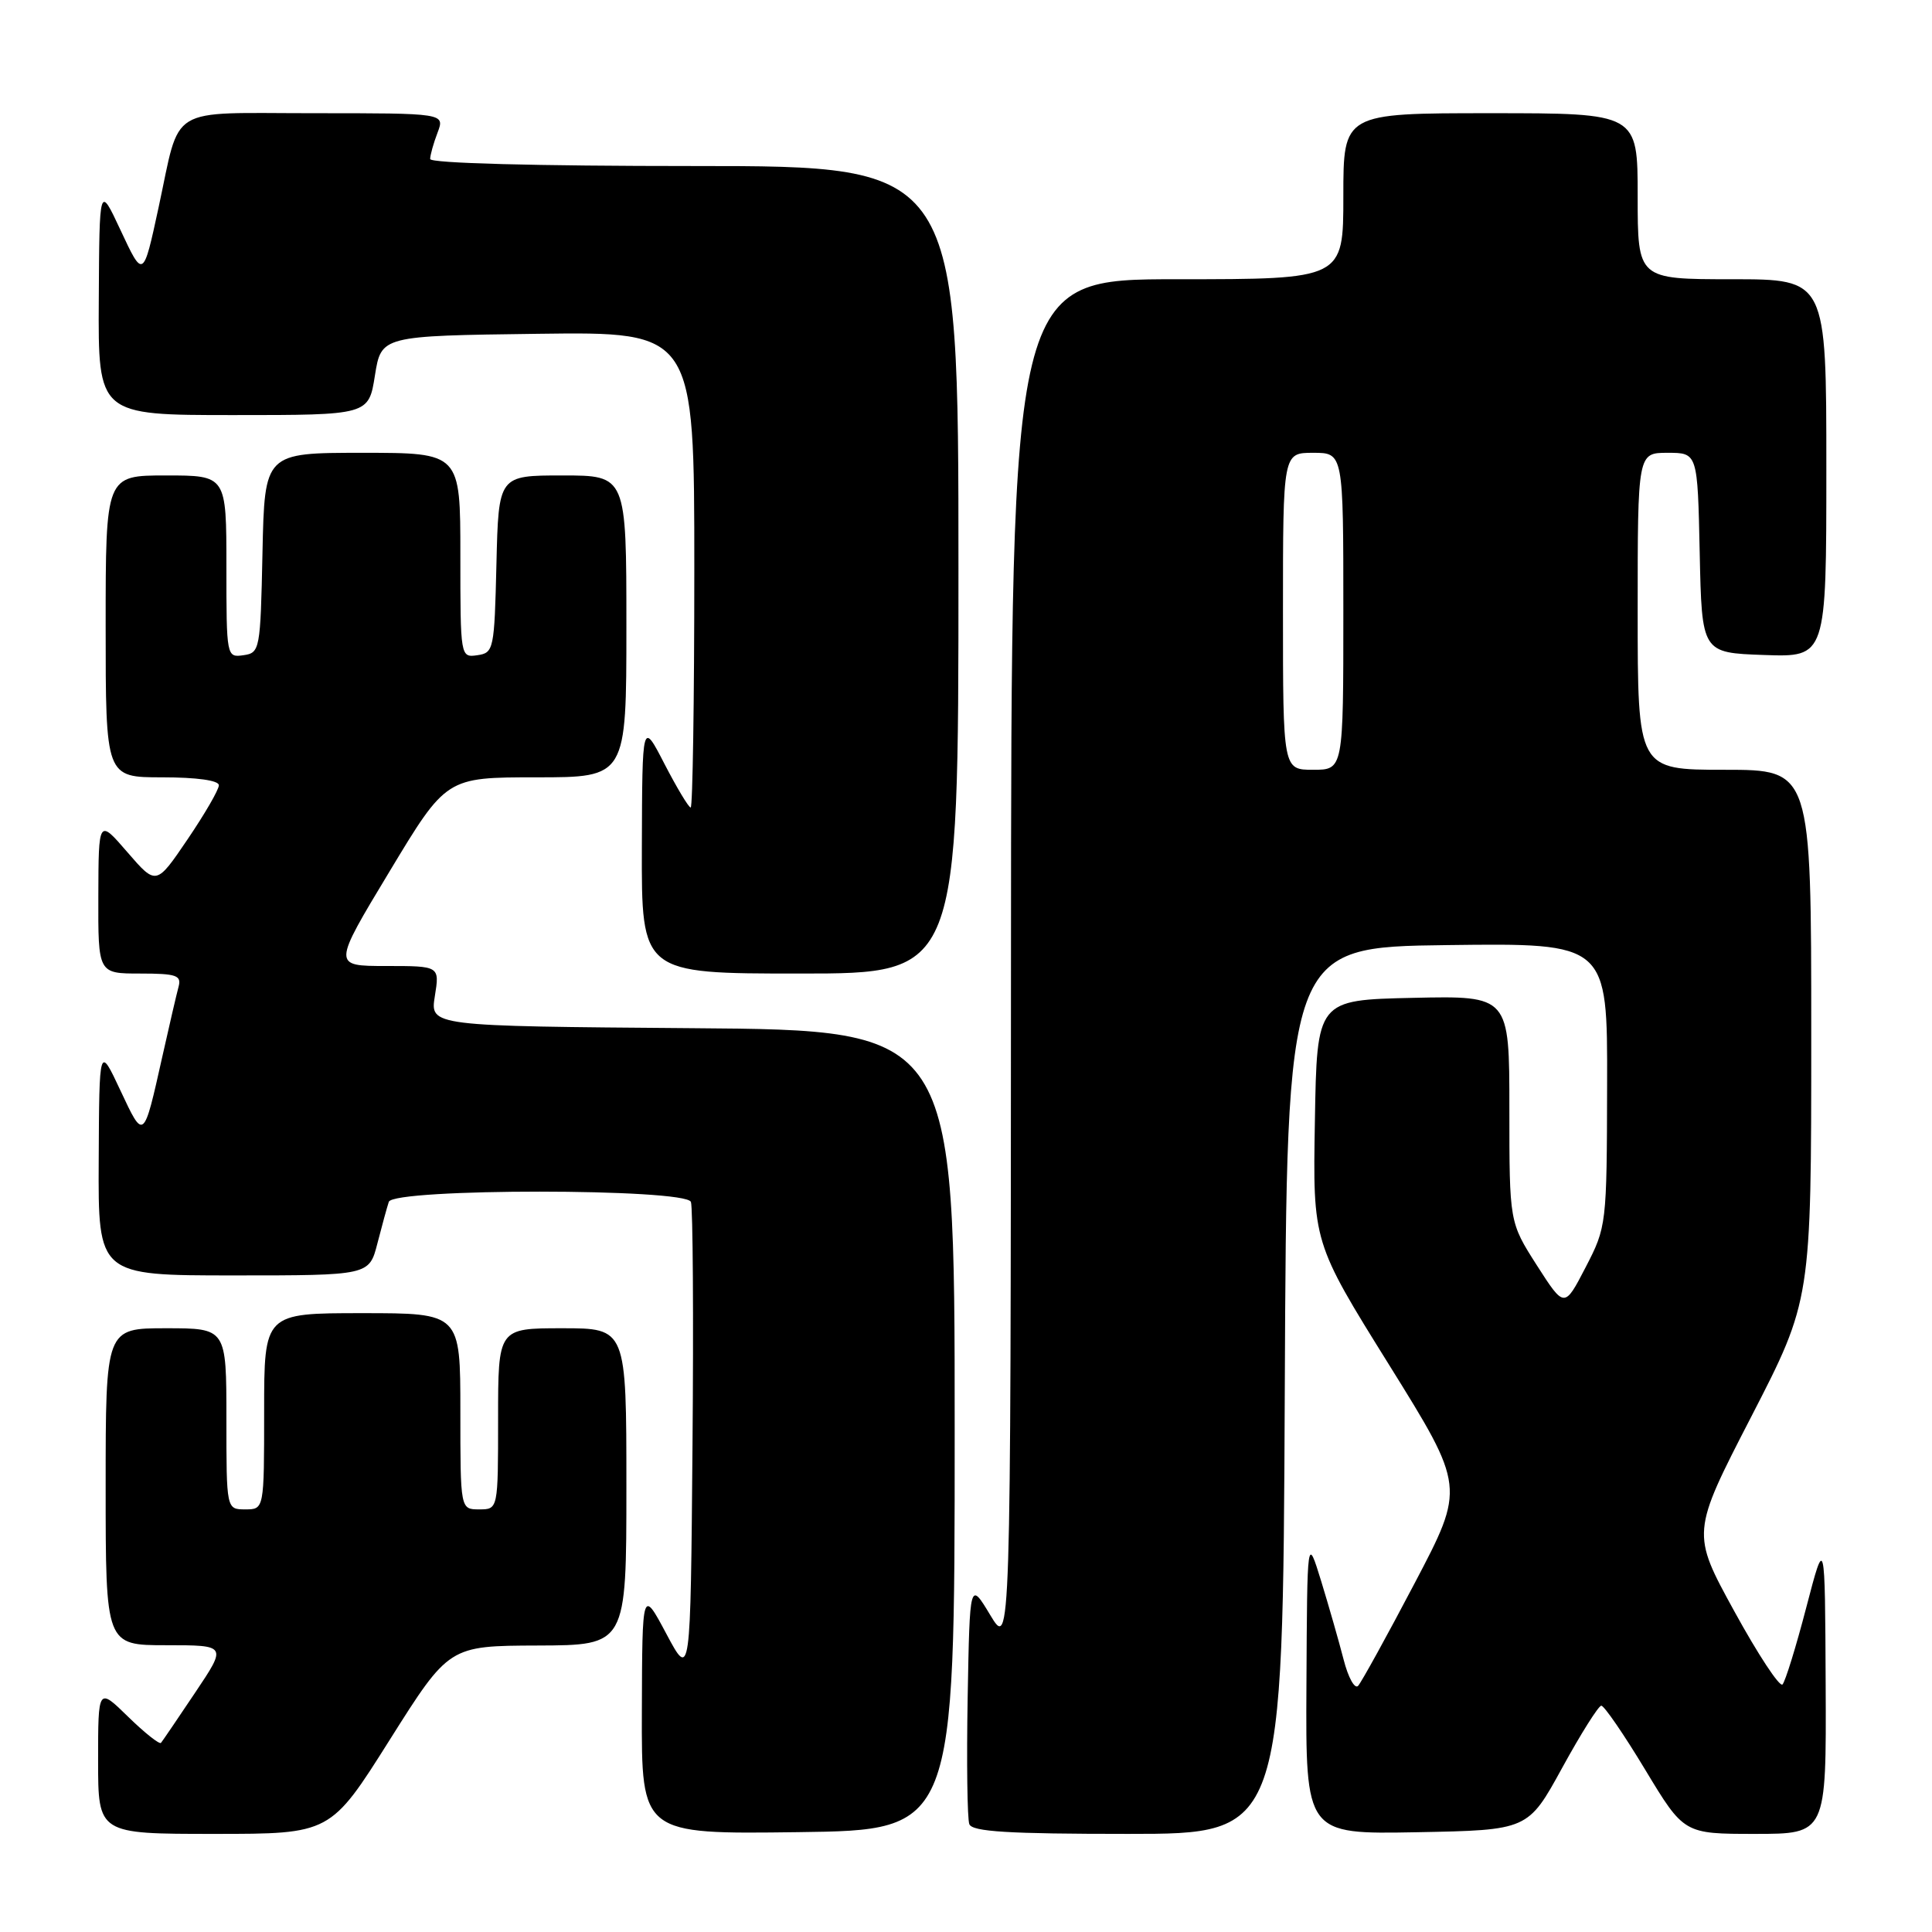 <?xml version="1.0" encoding="UTF-8" standalone="no"?>
<!DOCTYPE svg PUBLIC "-//W3C//DTD SVG 1.1//EN" "http://www.w3.org/Graphics/SVG/1.1/DTD/svg11.dtd" >
<svg xmlns="http://www.w3.org/2000/svg" xmlns:xlink="http://www.w3.org/1999/xlink" version="1.1" viewBox="0 0 256 256">
 <g >
 <path fill="currentColor"
d=" M 51.64 230.54 C 59.50 218.08 59.50 218.08 71.25 218.04 C 83.00 218.00 83.00 218.00 83.00 197.00 C 83.00 176.00 83.00 176.00 74.50 176.00 C 66.00 176.00 66.00 176.00 66.00 188.00 C 66.00 200.00 66.00 200.00 63.50 200.00 C 61.00 200.00 61.00 200.00 61.00 187.00 C 61.00 174.00 61.00 174.00 48.00 174.00 C 35.00 174.00 35.00 174.00 35.00 187.00 C 35.00 200.00 35.00 200.00 32.50 200.00 C 30.00 200.00 30.00 200.00 30.00 188.00 C 30.00 176.00 30.00 176.00 22.00 176.00 C 14.00 176.00 14.00 176.00 14.00 197.00 C 14.00 218.00 14.00 218.00 22.04 218.00 C 30.07 218.00 30.07 218.00 25.88 224.25 C 23.58 227.69 21.53 230.70 21.33 230.94 C 21.13 231.17 19.17 229.62 16.98 227.48 C 13.00 223.59 13.00 223.59 13.00 233.30 C 13.00 243.00 13.00 243.00 28.39 243.00 C 43.79 243.00 43.79 243.00 51.64 230.54 Z  M 126.50 189.50 C 126.50 136.50 126.50 136.50 91.74 136.24 C 56.98 135.97 56.98 135.97 57.62 131.99 C 58.26 128.00 58.26 128.00 51.16 128.00 C 44.06 128.00 44.06 128.00 51.60 115.50 C 59.13 103.00 59.13 103.00 71.07 103.00 C 83.00 103.00 83.00 103.00 83.00 83.00 C 83.00 63.00 83.00 63.00 74.53 63.00 C 66.06 63.00 66.06 63.00 65.78 74.75 C 65.51 86.08 65.42 86.51 63.25 86.82 C 61.01 87.14 61.00 87.07 61.00 73.57 C 61.00 60.00 61.00 60.00 48.03 60.00 C 35.06 60.00 35.06 60.00 34.78 73.25 C 34.51 86.13 34.44 86.51 32.25 86.82 C 30.02 87.14 30.00 87.01 30.00 75.07 C 30.00 63.00 30.00 63.00 22.00 63.00 C 14.00 63.00 14.00 63.00 14.00 83.00 C 14.00 103.00 14.00 103.00 21.50 103.00 C 26.09 103.00 29.00 103.41 29.00 104.05 C 29.00 104.64 27.13 107.86 24.85 111.22 C 20.70 117.34 20.70 117.34 16.88 112.92 C 13.06 108.50 13.06 108.50 13.03 118.75 C 13.00 129.00 13.00 129.00 18.57 129.00 C 23.38 129.00 24.07 129.24 23.66 130.75 C 23.40 131.71 22.43 135.88 21.51 140.00 C 19.01 151.17 19.07 151.13 15.96 144.50 C 13.15 138.50 13.15 138.50 13.08 153.75 C 13.00 169.00 13.00 169.00 30.96 169.00 C 48.92 169.00 48.92 169.00 50.01 164.75 C 50.61 162.41 51.29 159.94 51.52 159.25 C 52.13 157.44 90.85 157.45 91.55 159.26 C 91.81 159.95 91.91 174.47 91.76 191.51 C 91.50 222.50 91.50 222.50 88.30 216.50 C 85.10 210.50 85.10 210.50 85.05 226.77 C 85.00 243.04 85.00 243.04 105.75 242.77 C 126.50 242.50 126.50 242.50 126.50 189.50 Z  M 170.24 184.25 C 170.50 125.50 170.50 125.50 191.75 125.23 C 213.00 124.96 213.00 124.96 212.95 143.73 C 212.91 162.31 212.88 162.56 210.10 167.93 C 207.29 173.35 207.29 173.35 203.64 167.66 C 200.00 161.96 200.00 161.96 200.00 146.95 C 200.00 131.94 200.00 131.94 187.25 132.22 C 174.50 132.50 174.50 132.50 174.23 148.55 C 173.95 164.61 173.95 164.61 184.05 180.83 C 194.14 197.05 194.14 197.05 187.45 209.78 C 183.78 216.77 180.40 222.89 179.96 223.38 C 179.51 223.86 178.64 222.28 178.03 219.88 C 177.41 217.47 176.07 212.80 175.06 209.50 C 173.21 203.50 173.21 203.50 173.11 223.28 C 173.00 243.05 173.00 243.05 187.74 242.78 C 202.47 242.50 202.47 242.50 206.99 234.26 C 209.47 229.73 211.81 226.02 212.18 226.01 C 212.56 226.01 215.18 229.82 218.00 234.50 C 223.13 243.00 223.13 243.00 232.57 243.00 C 242.00 243.00 242.00 243.00 241.91 223.25 C 241.82 203.50 241.82 203.50 239.34 213.00 C 237.98 218.22 236.56 222.81 236.19 223.20 C 235.81 223.58 232.94 219.22 229.81 213.51 C 224.11 203.12 224.11 203.12 232.06 187.70 C 240.00 172.28 240.00 172.28 240.00 137.14 C 240.00 102.00 240.00 102.00 228.50 102.00 C 217.00 102.00 217.00 102.00 217.00 81.00 C 217.00 60.00 217.00 60.00 220.97 60.00 C 224.94 60.00 224.94 60.00 225.22 73.25 C 225.50 86.50 225.50 86.50 233.75 86.79 C 242.00 87.08 242.00 87.08 242.00 62.04 C 242.00 37.00 242.00 37.00 229.50 37.00 C 217.00 37.00 217.00 37.00 217.00 26.00 C 217.00 15.00 217.00 15.00 197.50 15.00 C 178.00 15.00 178.00 15.00 178.00 26.00 C 178.00 37.00 178.00 37.00 156.00 37.00 C 134.00 37.00 134.00 37.00 133.96 127.75 C 133.92 218.50 133.92 218.50 131.21 214.00 C 128.50 209.50 128.50 209.50 128.22 224.96 C 128.07 233.46 128.17 241.00 128.44 241.71 C 128.82 242.71 133.61 243.00 149.46 243.00 C 169.98 243.00 169.98 243.00 170.24 184.25 Z  M 127.00 75.50 C 127.00 22.00 127.00 22.00 92.00 22.00 C 70.96 22.00 57.00 21.63 57.00 21.07 C 57.00 20.55 57.44 18.98 57.98 17.57 C 58.95 15.00 58.95 15.00 41.51 15.00 C 21.95 15.00 23.98 13.76 21.01 27.50 C 18.97 36.94 18.98 36.93 15.95 30.45 C 13.17 24.50 13.17 24.50 13.09 39.75 C 13.00 55.00 13.00 55.00 30.92 55.00 C 48.85 55.00 48.85 55.00 49.68 49.75 C 50.52 44.50 50.52 44.50 71.26 44.23 C 92.00 43.96 92.00 43.96 92.00 75.48 C 92.00 92.82 91.78 107.00 91.52 107.00 C 91.25 107.00 89.70 104.41 88.06 101.25 C 85.10 95.50 85.10 95.50 85.05 112.25 C 85.00 129.00 85.00 129.00 106.00 129.00 C 127.00 129.00 127.00 129.00 127.00 75.50 Z  M 170.00 81.00 C 170.00 60.00 170.00 60.00 174.00 60.00 C 178.00 60.00 178.00 60.00 178.00 81.00 C 178.00 102.00 178.00 102.00 174.00 102.00 C 170.00 102.00 170.00 102.00 170.00 81.00 Z "/>
</g>
</svg>